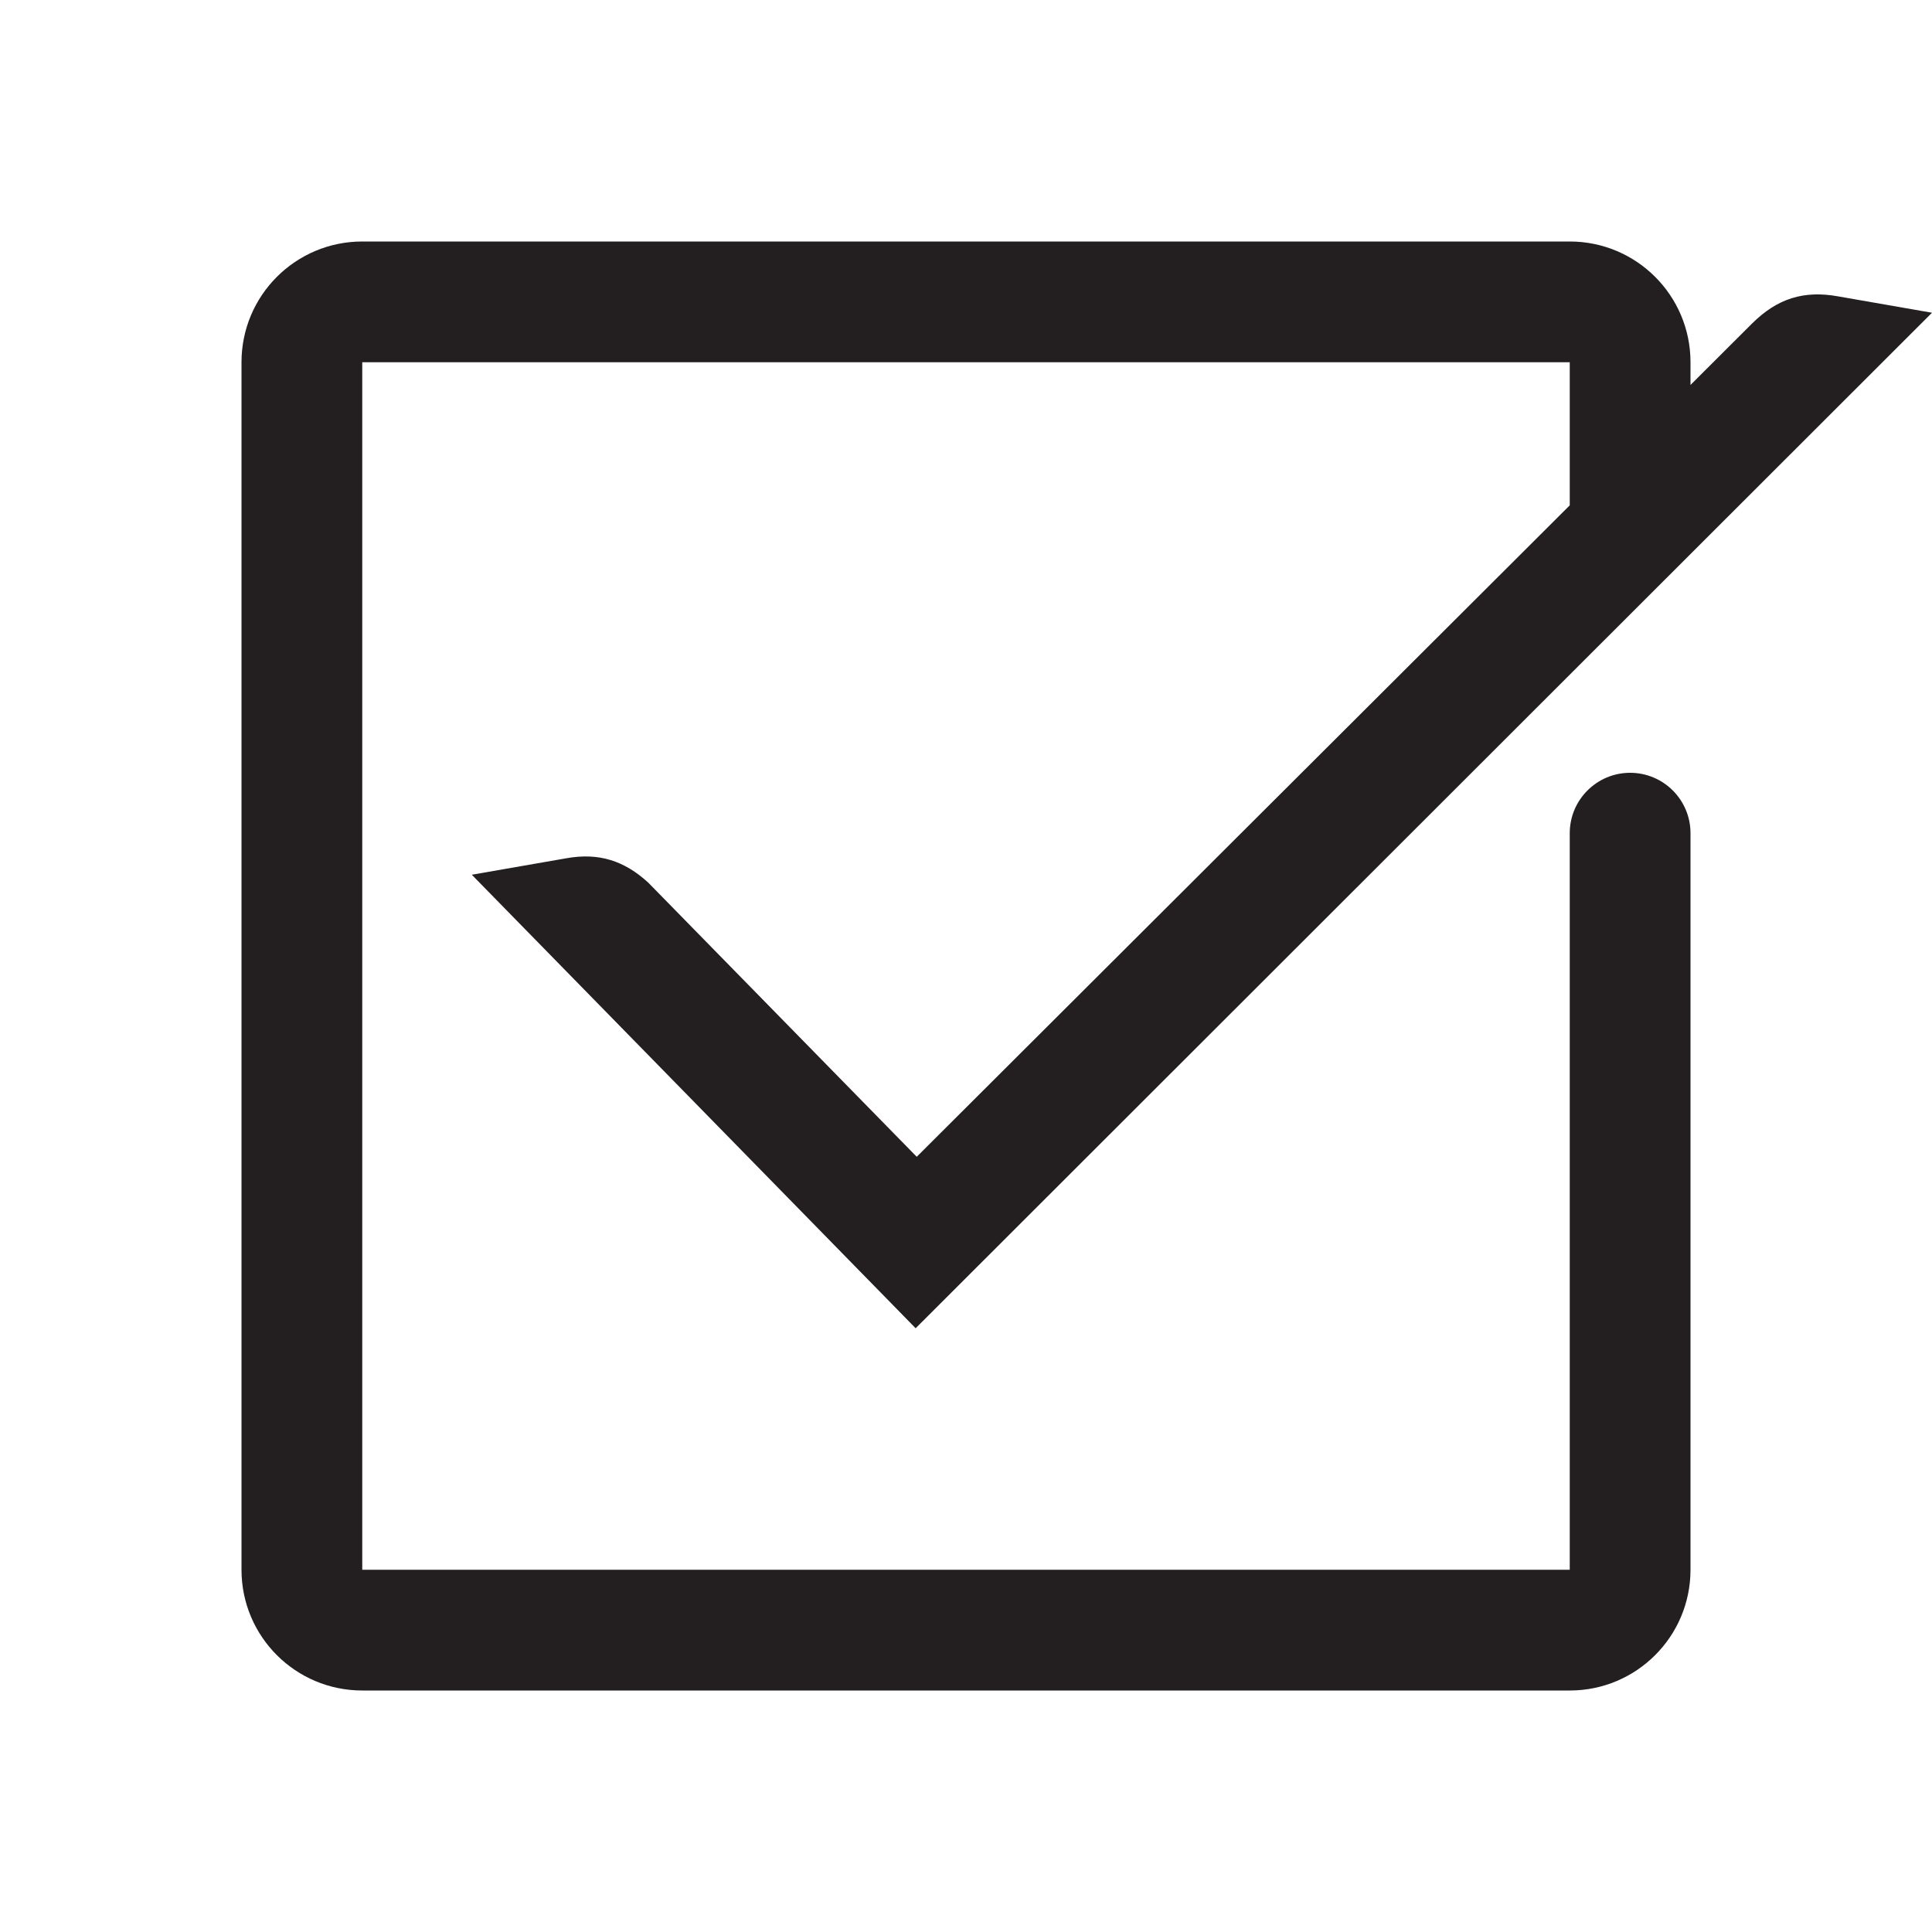 <?xml version="1.0" encoding="iso-8859-1"?>
<!-- Generator: Adobe Illustrator 16.0.0, SVG Export Plug-In . SVG Version: 6.00 Build 0)  -->
<!DOCTYPE svg PUBLIC "-//W3C//DTD SVG 1.1//EN" "http://www.w3.org/Graphics/SVG/1.1/DTD/svg11.dtd">
<svg version="1.1" id="Layer_3" xmlns="http://www.w3.org/2000/svg" xmlns:xlink="http://www.w3.org/1999/xlink" x="0px" y="0px"
	 width="16px" height="16px" viewBox="0 0 16 16" style="enable-background:new 0 0 16 16;" xml:space="preserve">
<path style="fill:#231F20;" d="M13.5,6.4c-0.276,0-0.5,0.224-0.5,0.5c0,0.028,0,6.1,0,6.1H3V3h10v1.185L7.592,9.58L5.368,7.309
	c-0.197-0.18-0.407-0.25-0.679-0.201L3.908,7.244c0,0.002,0.001,0.002,0.001,0.002L7.583,11L16,2.59l-0.774-0.135
	c-0.289-0.053-0.509,0.018-0.717,0.225L14,3.188V3c0-0.553-0.448-1-1-1H3C2.448,2,2,2.447,2,3v10c0,0.553,0.448,1,1,1h10
	c0.552,0,1-0.447,1-1c0,0,0-6.064,0-6.1C14,6.624,13.776,6.4,13.5,6.4z"/>
</svg>

